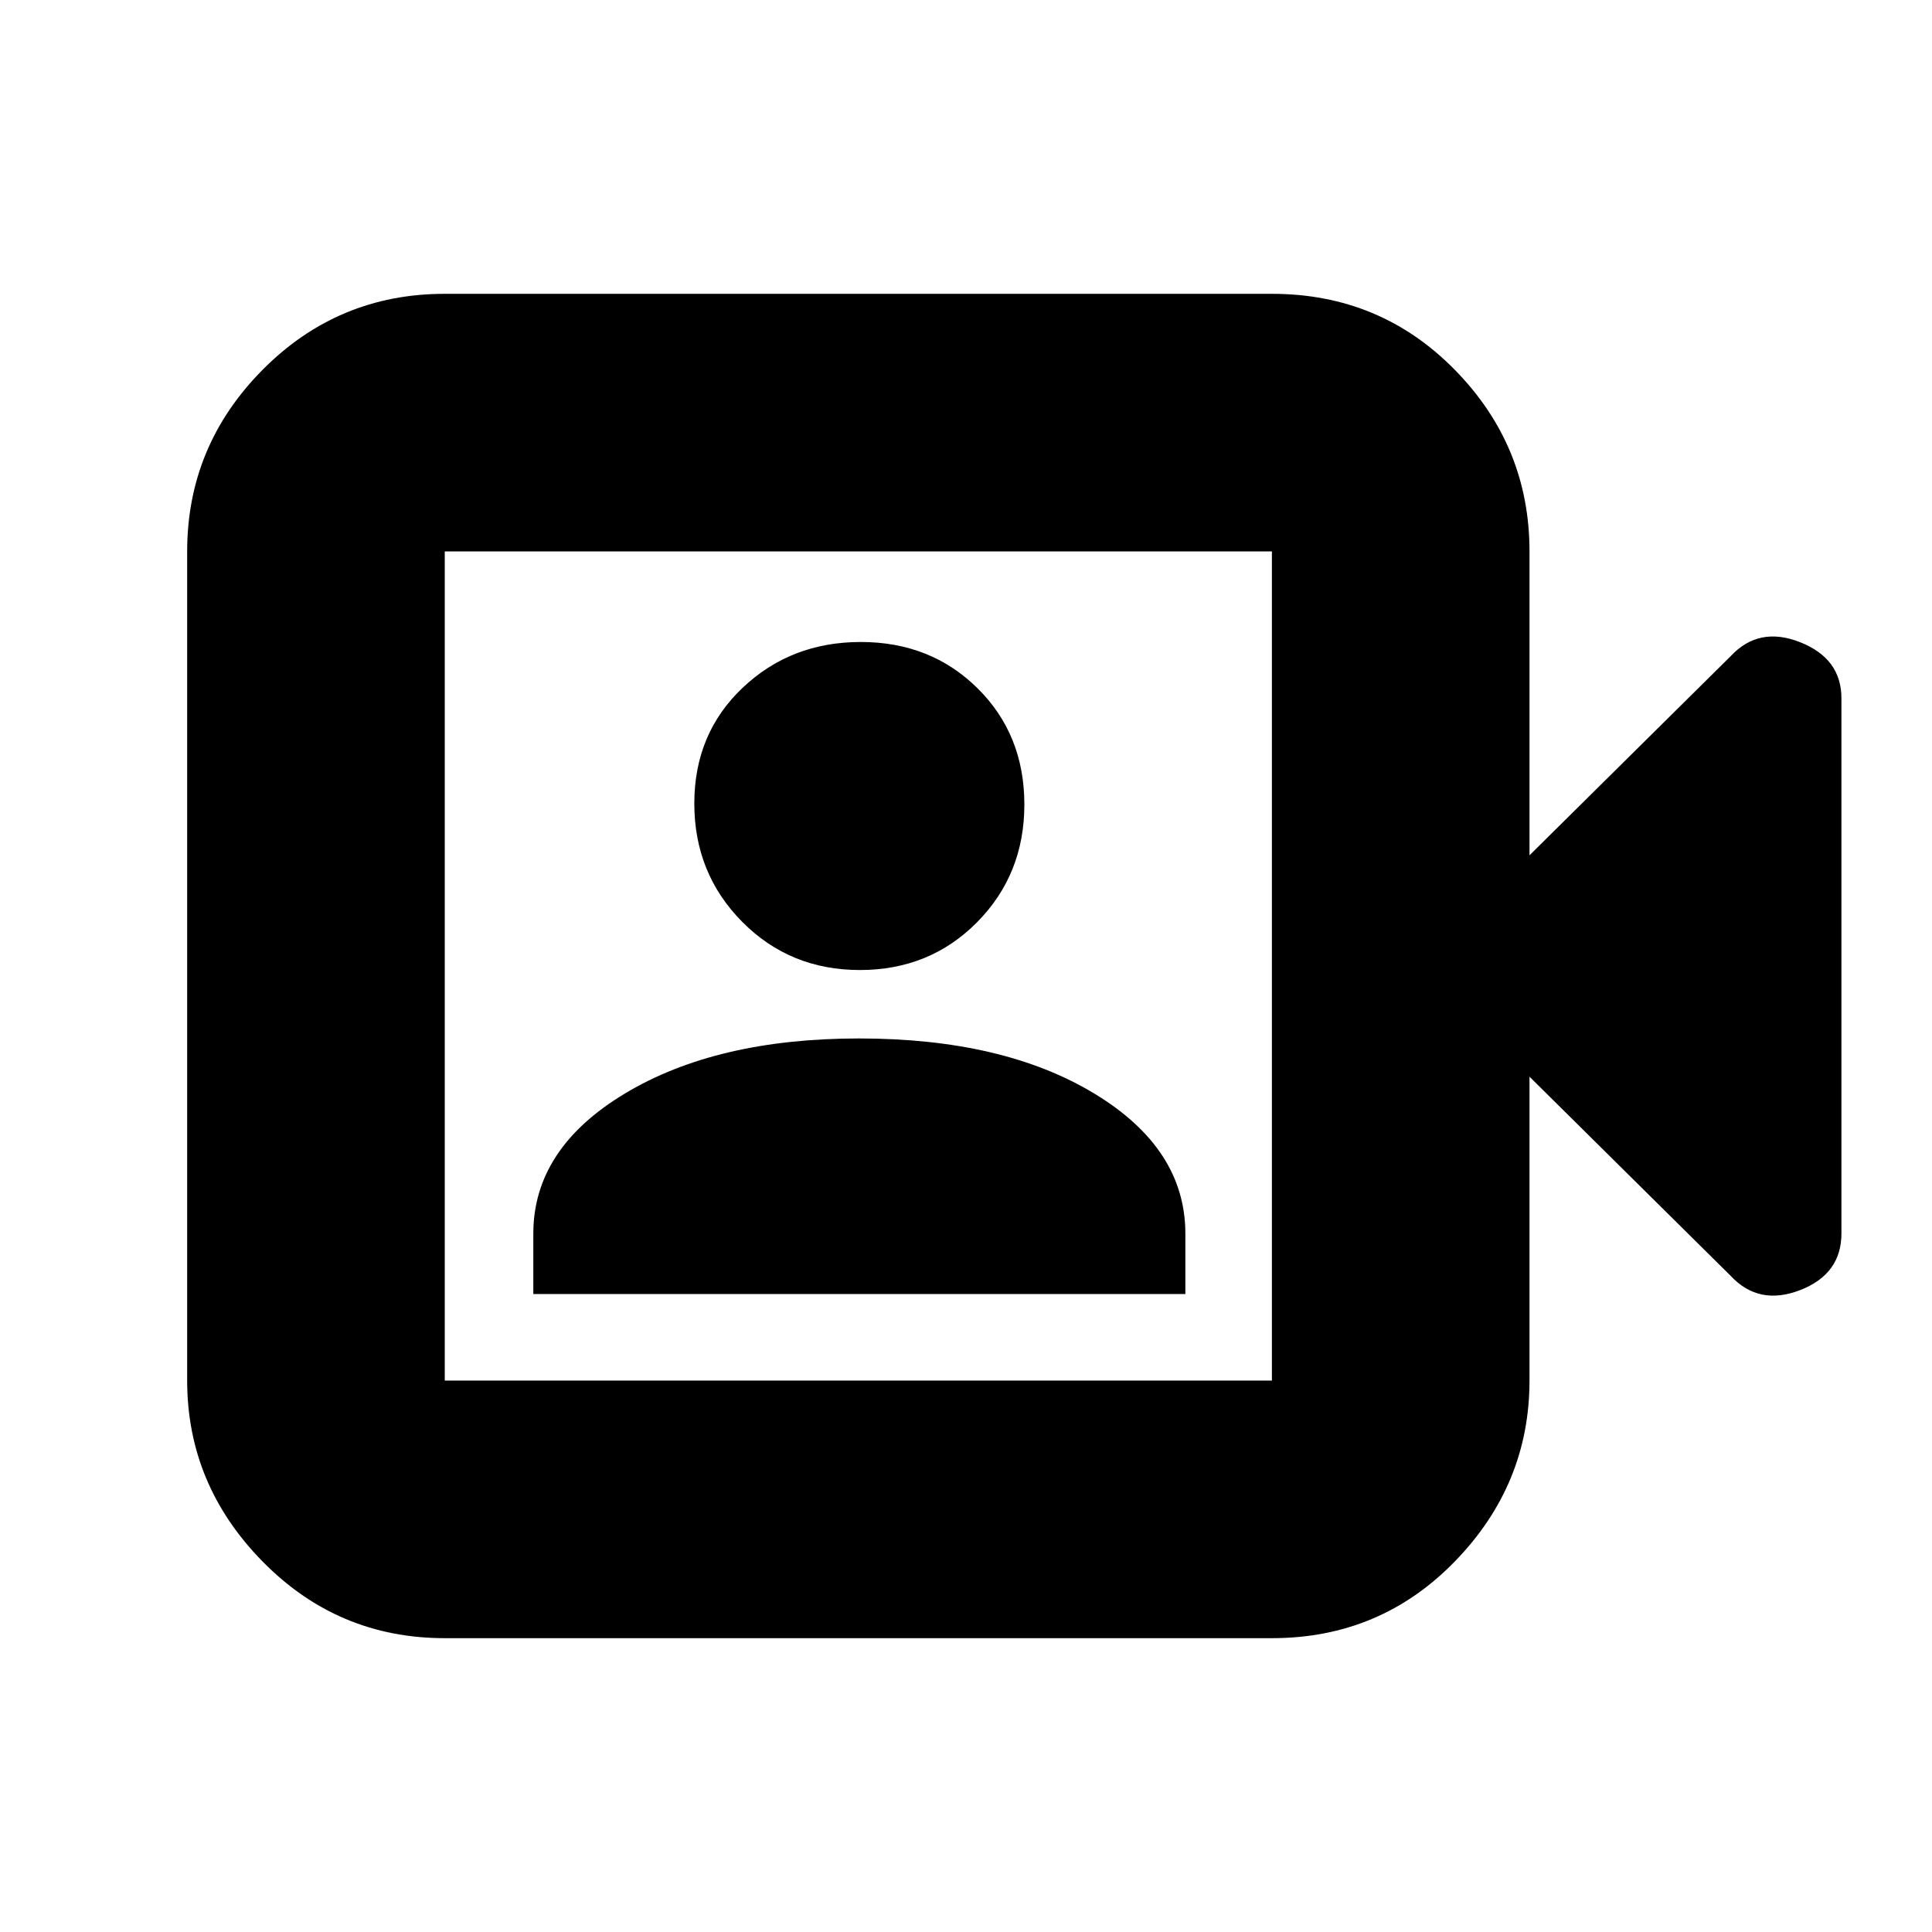 <svg xmlns="http://www.w3.org/2000/svg" height="20" viewBox="0 -960 960 960" width="20"><path d="M265-317h324v-30q0-42.27-45.27-69.63Q498.46-444 426.83-444 356-444 310.5-416.63 265-389.27 265-347v30Zm162.25-161q34.74 0 58.25-23.75 23.5-23.75 23.5-58.5 0-34.74-23.26-57.75-23.25-23-58-23Q393-641 369-618.24q-24 22.75-24 57.5Q345-526 368.75-502t58.5 24ZM221-146q-53.12 0-90.56-38.14Q93-222.27 93-274v-412q0-52.42 37.44-90.21Q167.88-814 221-814h411q53.83 0 90.91 37.79Q760-738.42 760-686v151l100-99q14-15 34.5-6.88Q915-632.75 915-613v265.88q0 20.2-20.5 28.16Q874-311 860-326l-100-99v151q0 51.73-37.09 89.86Q685.83-146 632-146H221Zm0-128h411v-412H221v412Zm0 0v-412 412Z"/></svg>